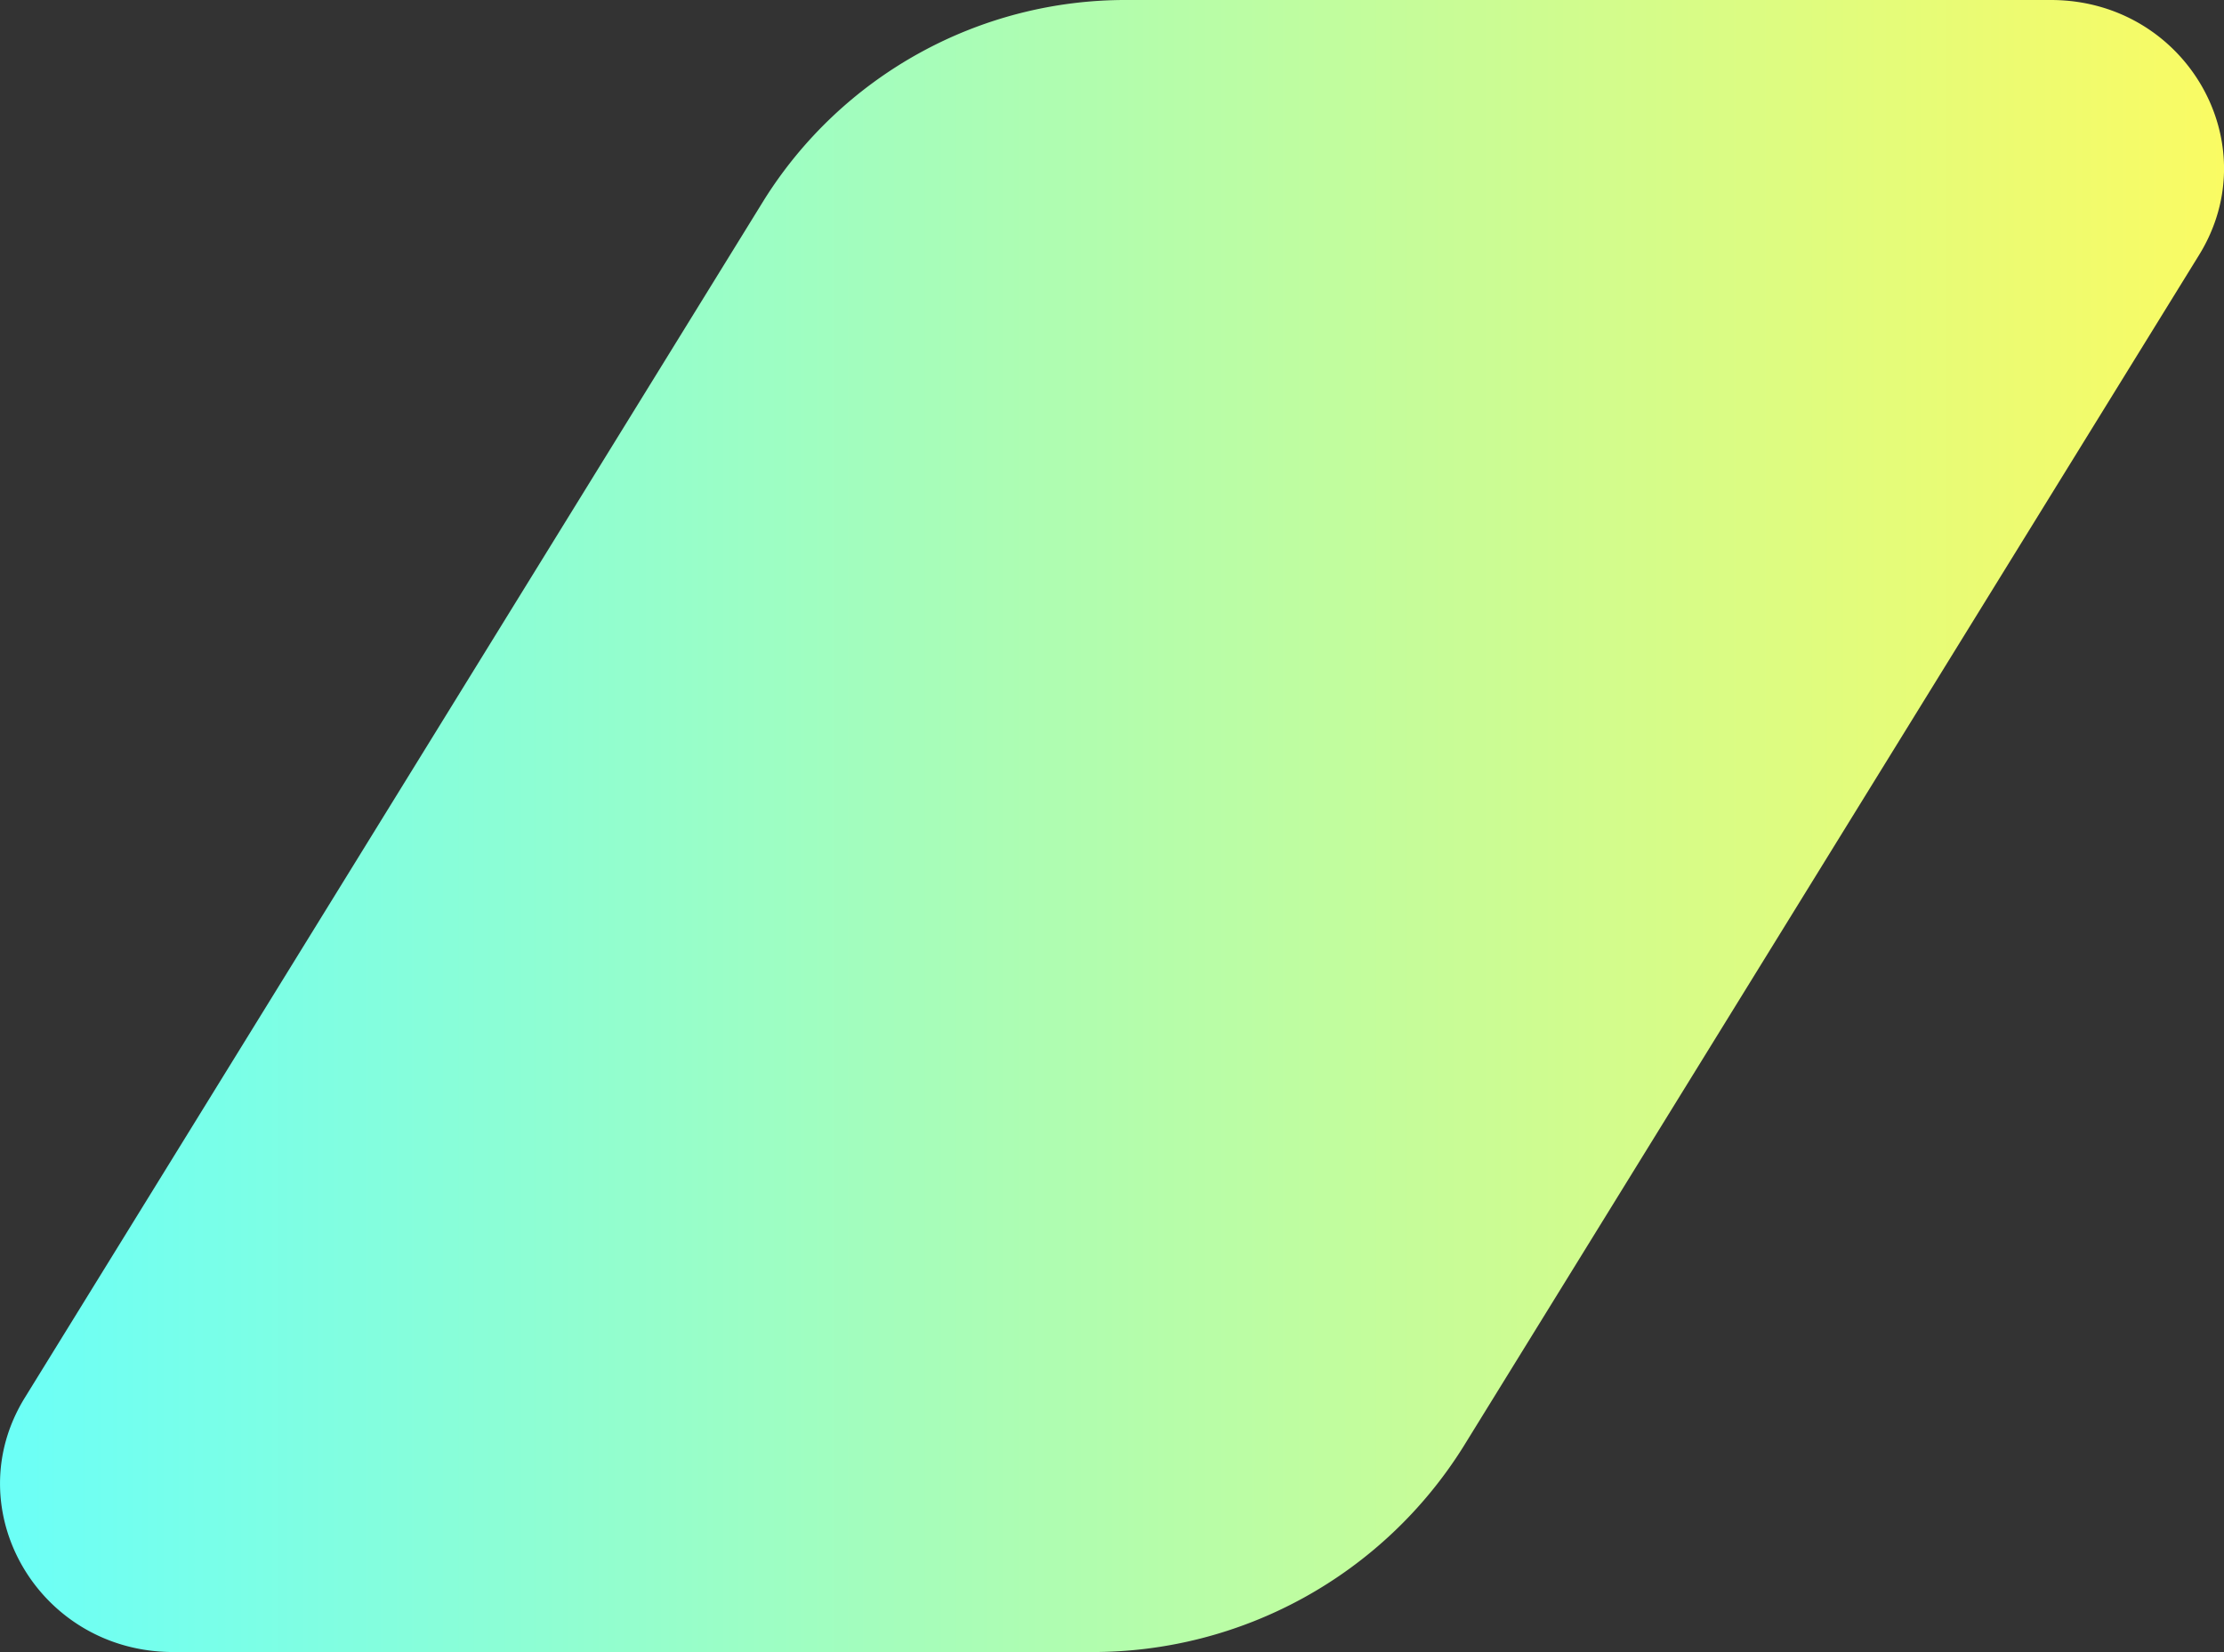 <svg xmlns="http://www.w3.org/2000/svg" viewBox="0 0 343.76 255.35" style="fill: rgb(0, 0, 0);" original_string_length="593"><rect x="0" y="0" width="343.76" height="255.35" fill="#333333" stroke="none"/><defs><linearGradient gradientUnits="userSpaceOnUse" id="__id157_s0y9gfd2x" x2="343.76" y1="127.68" y2="127.68"><stop offset="0" style="stop-color: rgb(107, 255, 247);"/><stop offset="1" style="stop-color: rgb(250, 251, 99);"/></linearGradient></defs><g data-name="Layer 2"><g data-name="Layer 1"><path d="M26.77,255.35h141.8a67.59,67.59,0,0,0,57.6-31.71L339.91,39.41C350.61,22.07,337.78,0,317,0H174.25a65.93,65.93,0,0,0-56.17,30.93L3.86,216C-6.84,233.28,6,255.35,26.77,255.35Z" style="fill: url(&quot;#__id157_s0y9gfd2x&quot;);"/></g></g></svg>